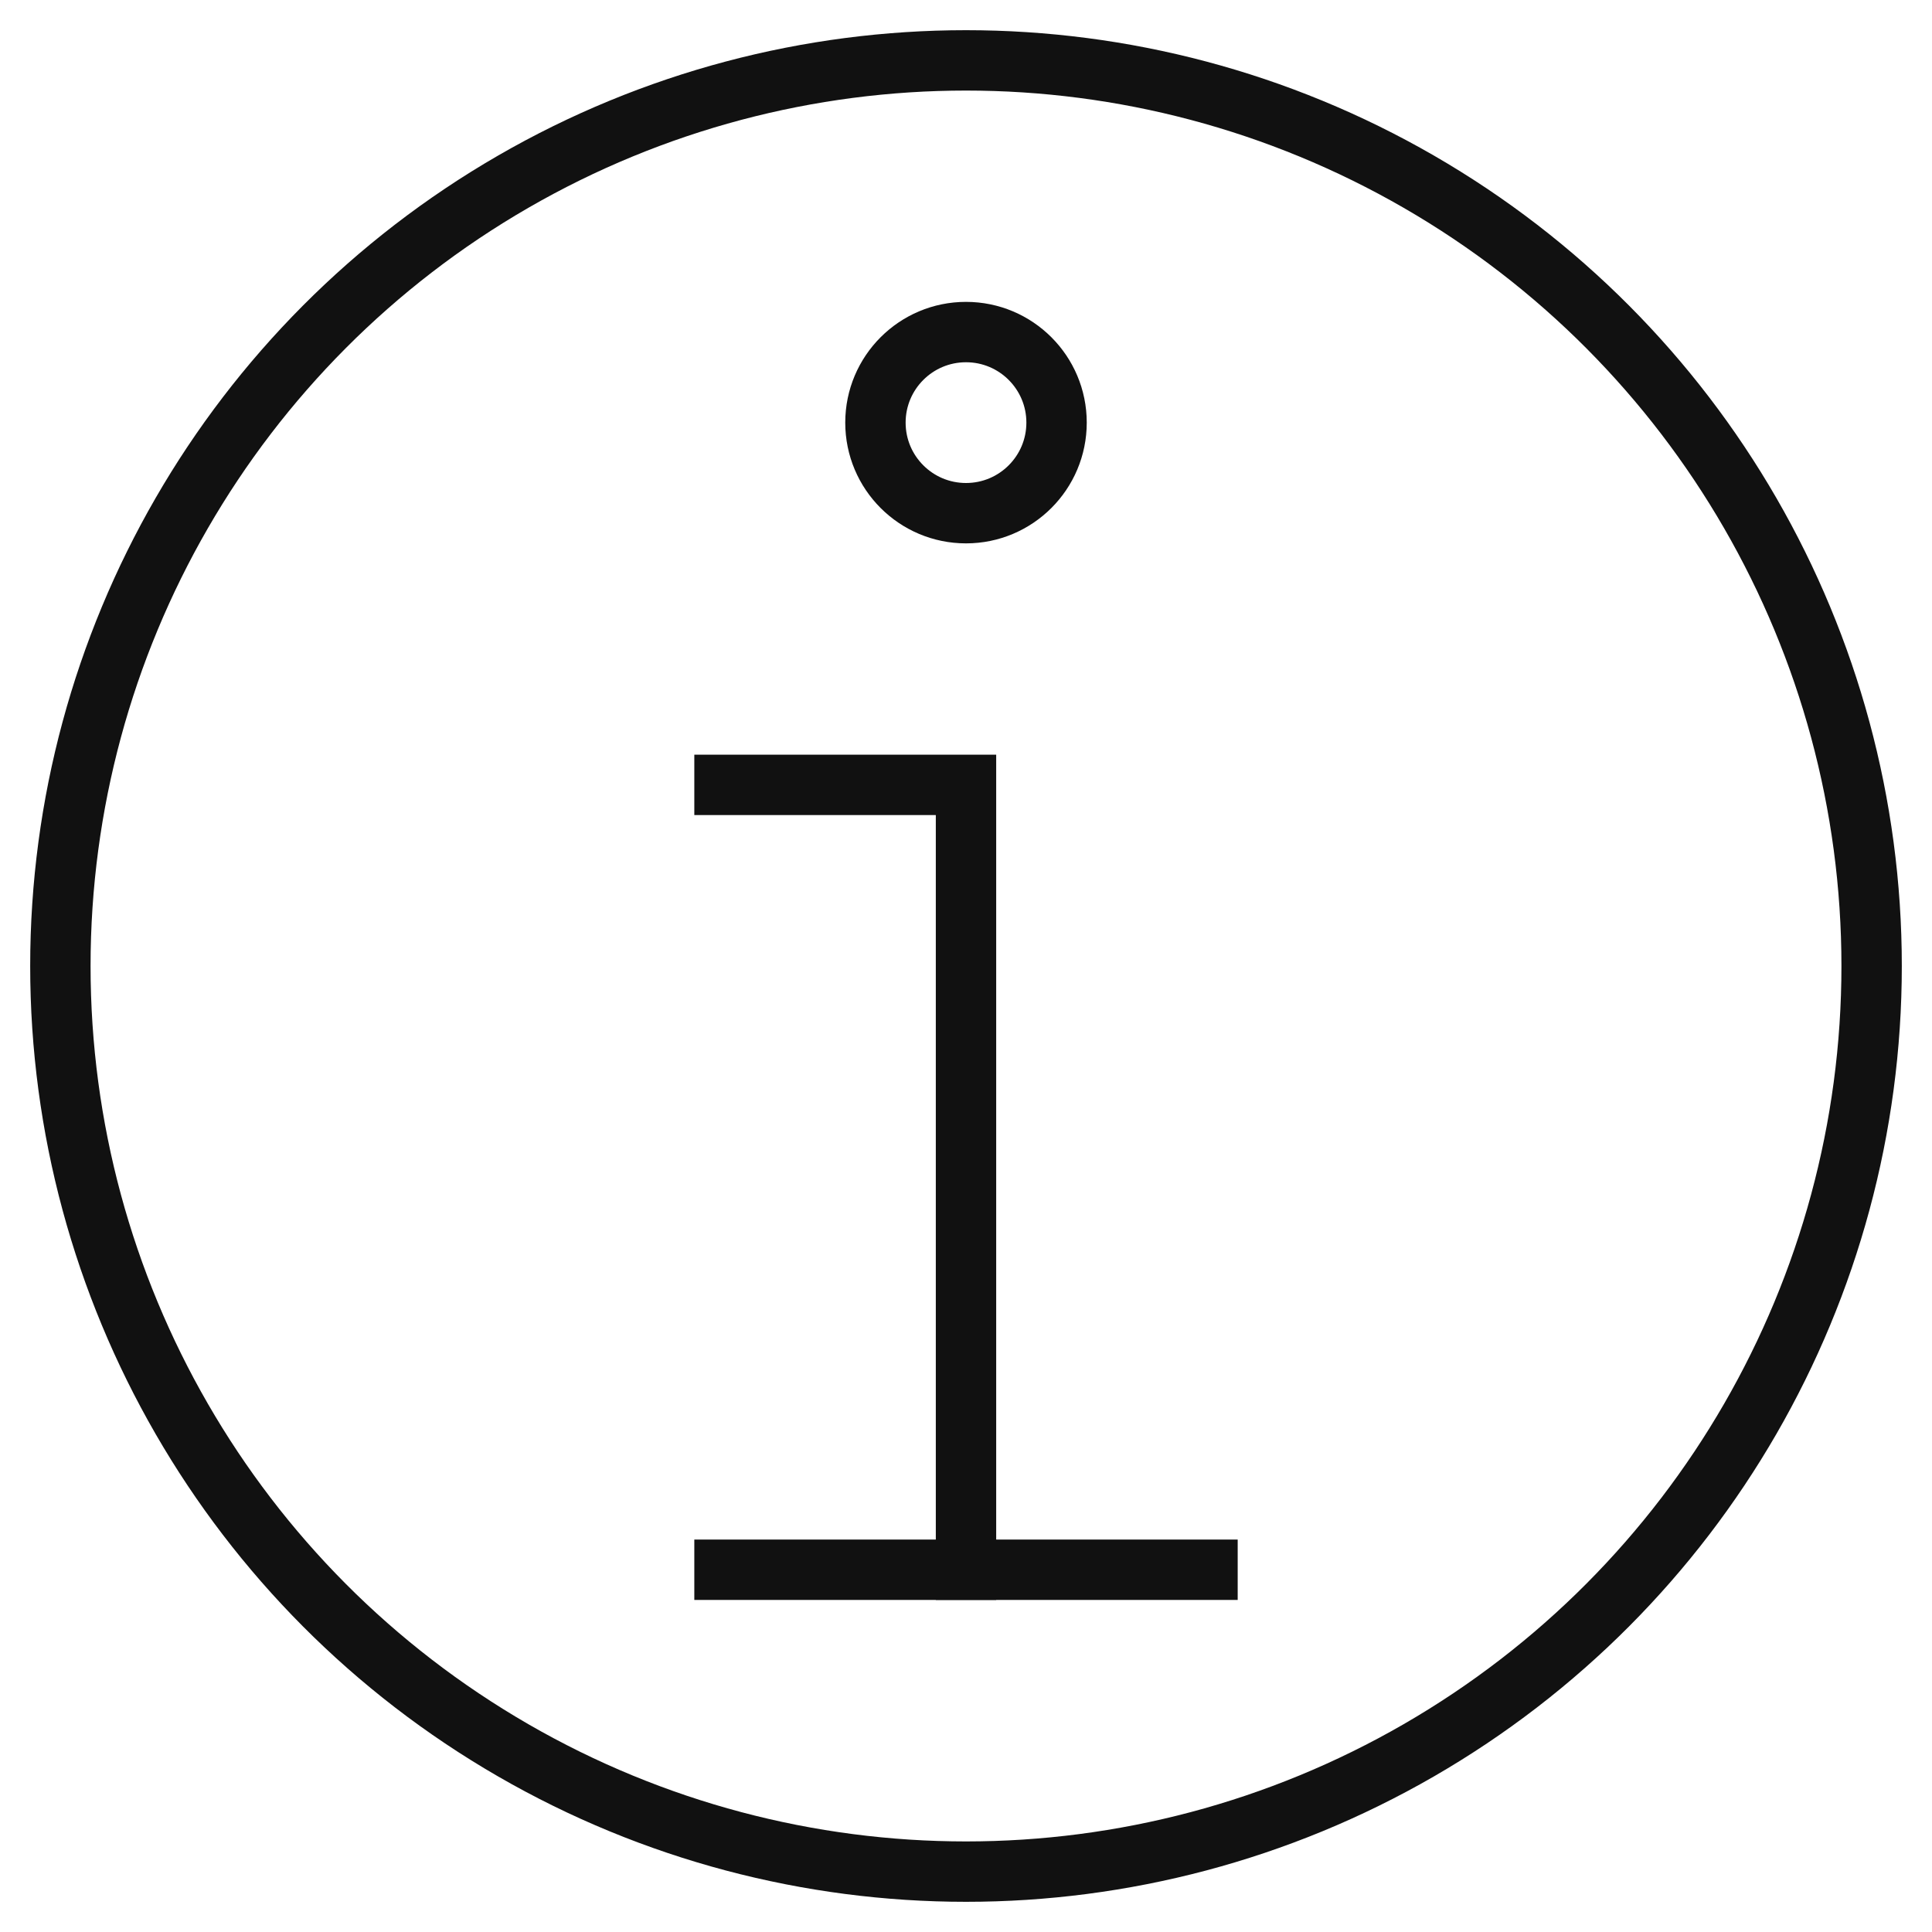 <svg xmlns="http://www.w3.org/2000/svg" viewBox="0 0 64 64" width="64" height="64"><title>alert circle i 2</title><g class="nc-icon-wrapper" stroke-linecap="square" stroke-linejoin="miter" stroke-width="2" fill="#111111" stroke="#111111"><circle fill="none" stroke="#111111" stroke-miterlimit="10" cx="32" cy="32" r="30"/> <polyline data-color="color-2" fill="none" stroke-miterlimit="10" points=" 24,26 32,26 32,52 "/> <line data-color="color-2" fill="none" stroke-miterlimit="10" x1="24" y1="52" x2="40" y2="52"/> <circle data-color="color-2" fill="none" stroke-miterlimit="10" cx="32" cy="14" r="3"/></g></svg>